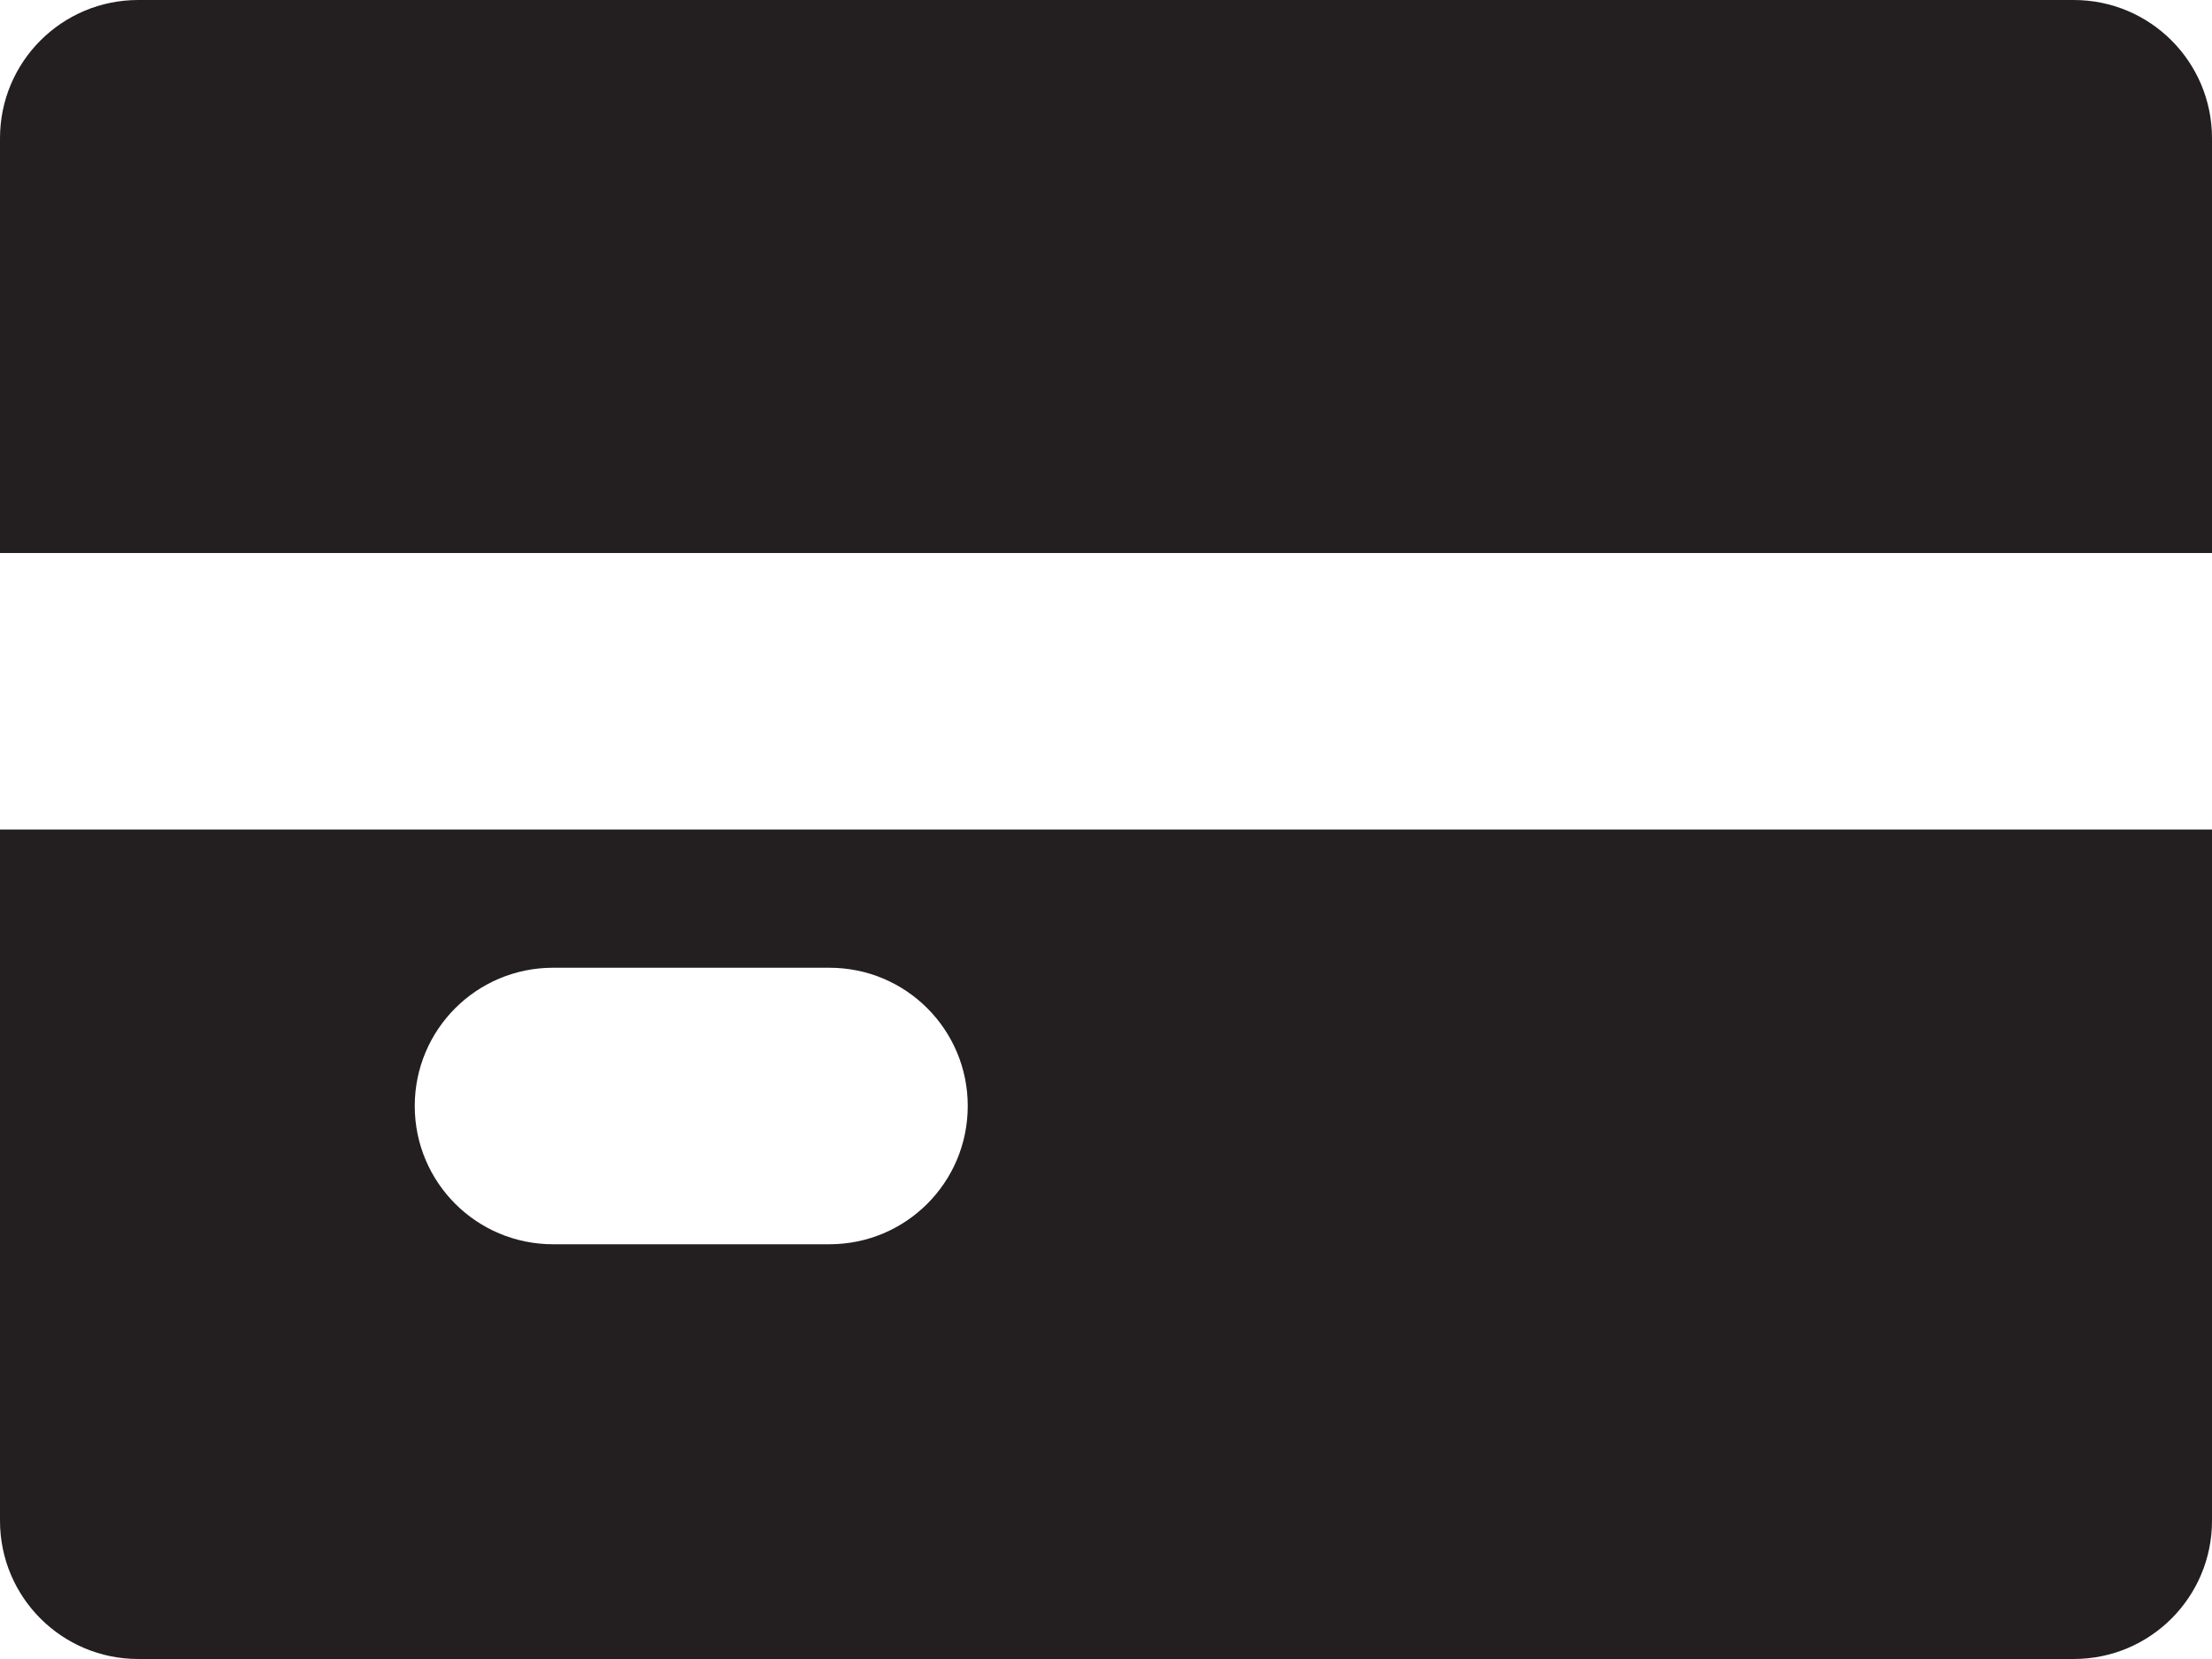 <?xml version="1.0" encoding="UTF-8"?><svg id="a" xmlns="http://www.w3.org/2000/svg" viewBox="0 0 800 600"><path d="M0,300v250c0,27.64,22.36,50,50,50H750c27.64,0,50-22.36,50-50v-250H0Zm300,150h-100c-27.64,0-50-22.36-50-50s22.36-50,50-50h100c27.64,0,50,22.36,50,50s-22.36,50-50,50Z" fill="#231f20"/><path d="M800,200V50c0-27.64-22.36-50-50-50H50C22.36,0,0,22.36,0,50V200H800Z" fill="#231f20"/></svg>